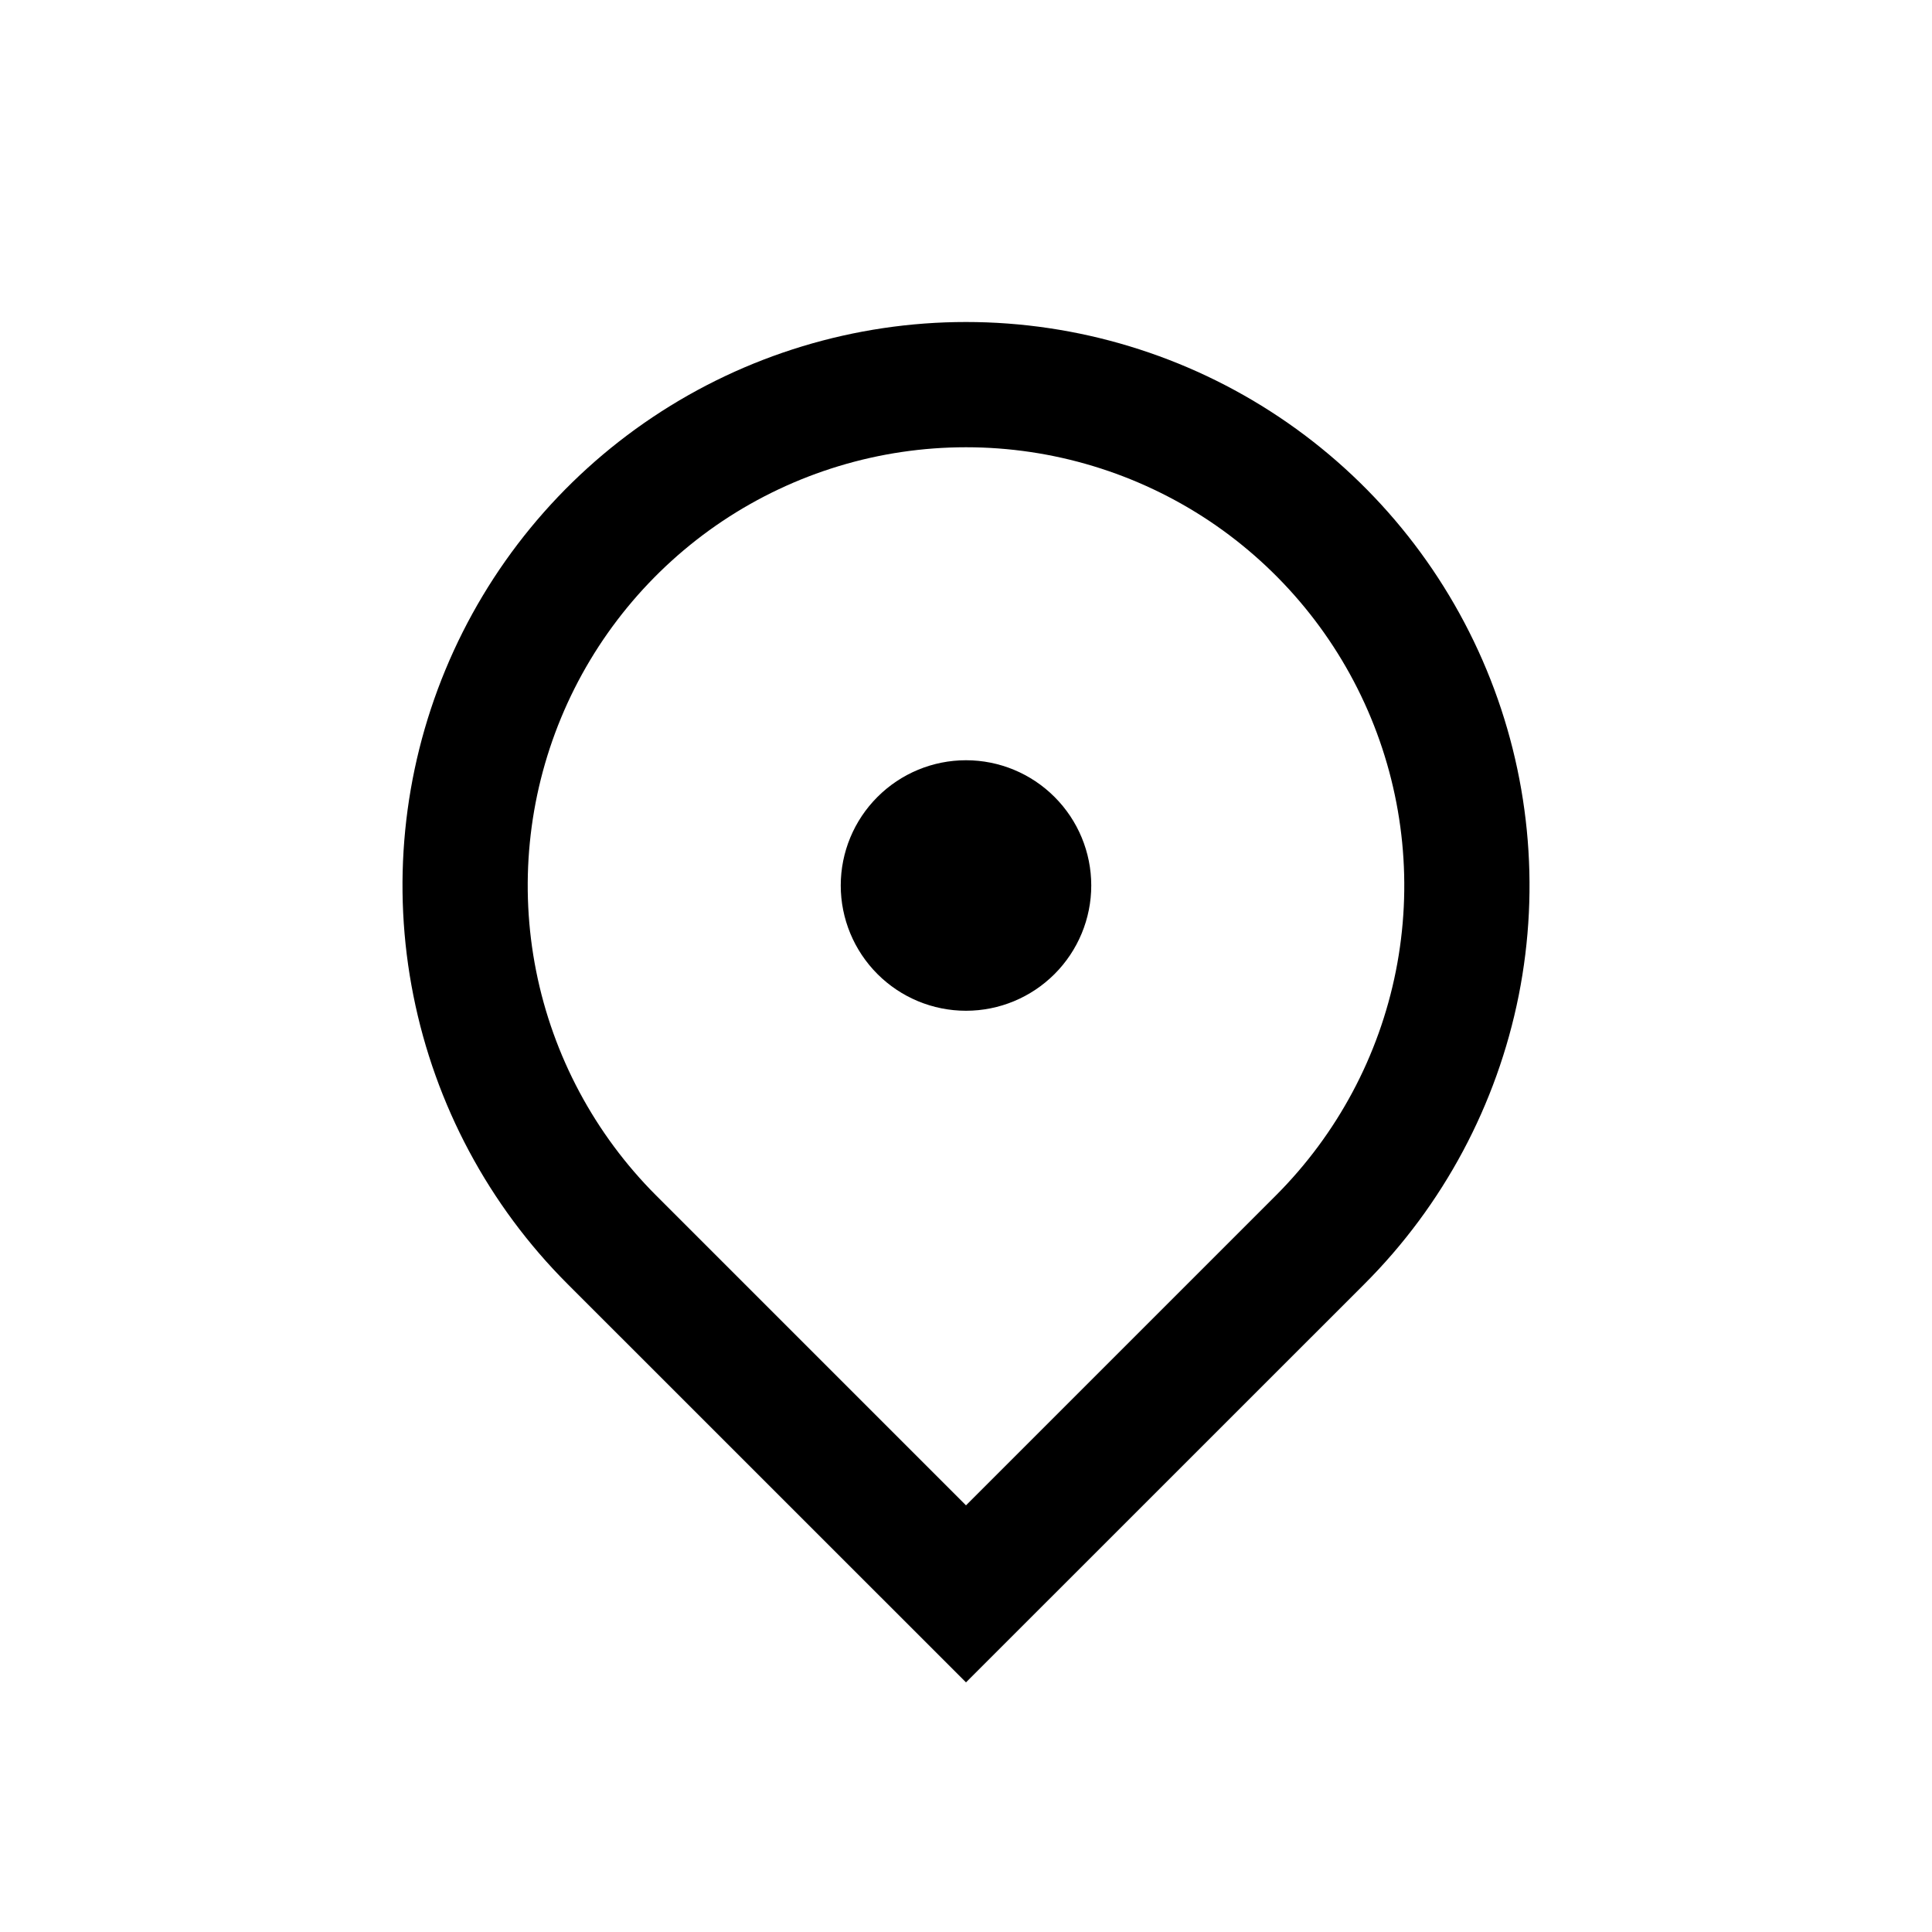 <svg width="24" height="24" viewBox="0 0 24 24" fill="none" xmlns="http://www.w3.org/2000/svg">
<path d="M12 20.899L7.05 15.95C6.071 14.971 5.405 13.723 5.135 12.366C4.864 11.008 5.003 9.6 5.533 8.321C6.063 7.042 6.96 5.949 8.111 5.18C9.262 4.411 10.616 4 12 4C13.384 4 14.738 4.411 15.889 5.18C17.04 5.949 17.937 7.042 18.467 8.321C18.997 9.6 19.136 11.008 18.866 12.366C18.595 13.723 17.929 14.971 16.95 15.95L12 20.899ZM15.85 14.85C16.611 14.088 17.13 13.118 17.34 12.062C17.55 11.006 17.442 9.912 17.03 8.917C16.618 7.922 15.92 7.072 15.025 6.473C14.129 5.875 13.077 5.556 12 5.556C10.923 5.556 9.871 5.875 8.975 6.473C8.08 7.072 7.382 7.922 6.97 8.917C6.558 9.912 6.45 11.006 6.66 12.062C6.87 13.118 7.389 14.088 8.15 14.85L12 18.7L15.85 14.85V14.85ZM12 12.556C11.587 12.556 11.192 12.392 10.9 12.1C10.608 11.808 10.444 11.412 10.444 11C10.444 10.587 10.608 10.192 10.9 9.9C11.192 9.608 11.587 9.444 12 9.444C12.413 9.444 12.808 9.608 13.1 9.9C13.392 10.192 13.556 10.587 13.556 11C13.556 11.412 13.392 11.808 13.1 12.1C12.808 12.392 12.413 12.556 12 12.556Z" fill="black"/>
</svg>
